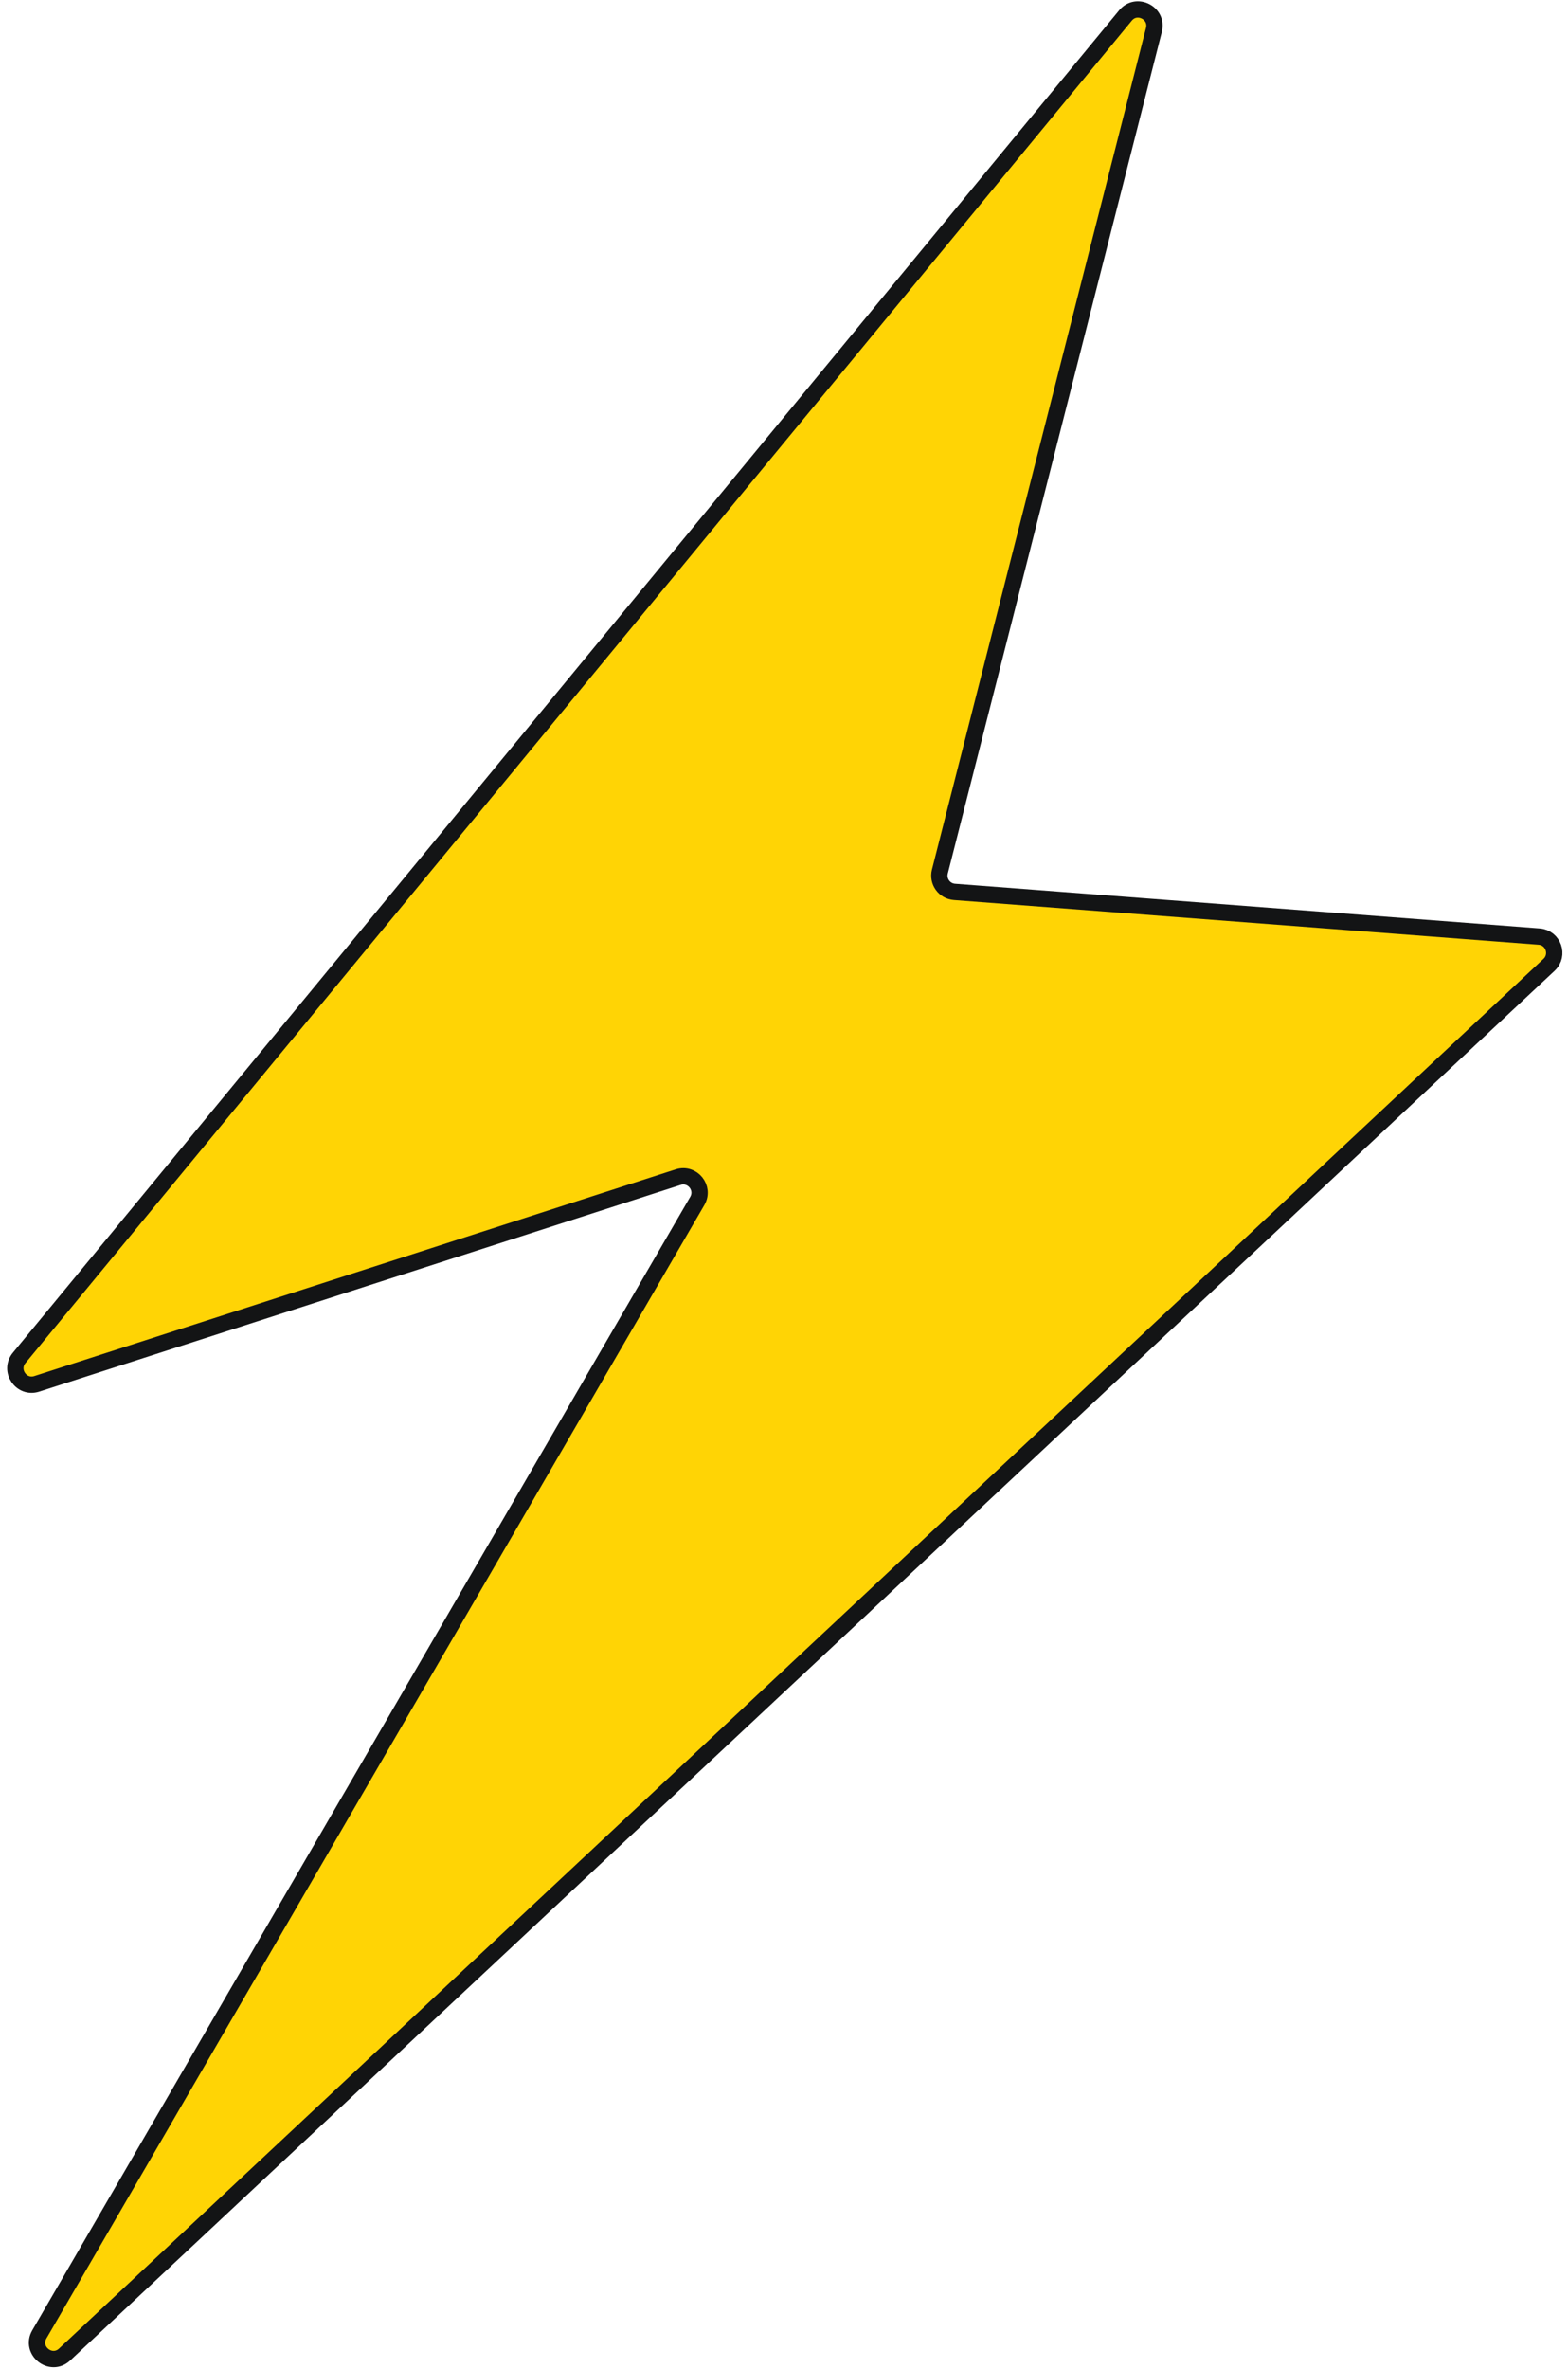 <svg width="192" height="290" viewBox="0 0 192 290" fill="none" xmlns="http://www.w3.org/2000/svg">
<path d="M2.345 166.229L137.815 1.896C139.174 0.248 141.823 1.591 141.297 3.661L115.087 106.694C114.78 107.898 115.634 109.087 116.872 109.181L188.465 114.653C190.201 114.786 190.95 116.919 189.679 118.108L7.916 288.22C6.234 289.794 3.663 287.747 4.819 285.755L85.384 147.006C86.304 145.421 84.785 143.536 83.041 144.098L4.502 169.405C2.6 170.018 1.074 167.771 2.345 166.229Z" fill="#FFD405" stroke="#131415" stroke-width="2"/>
</svg>

